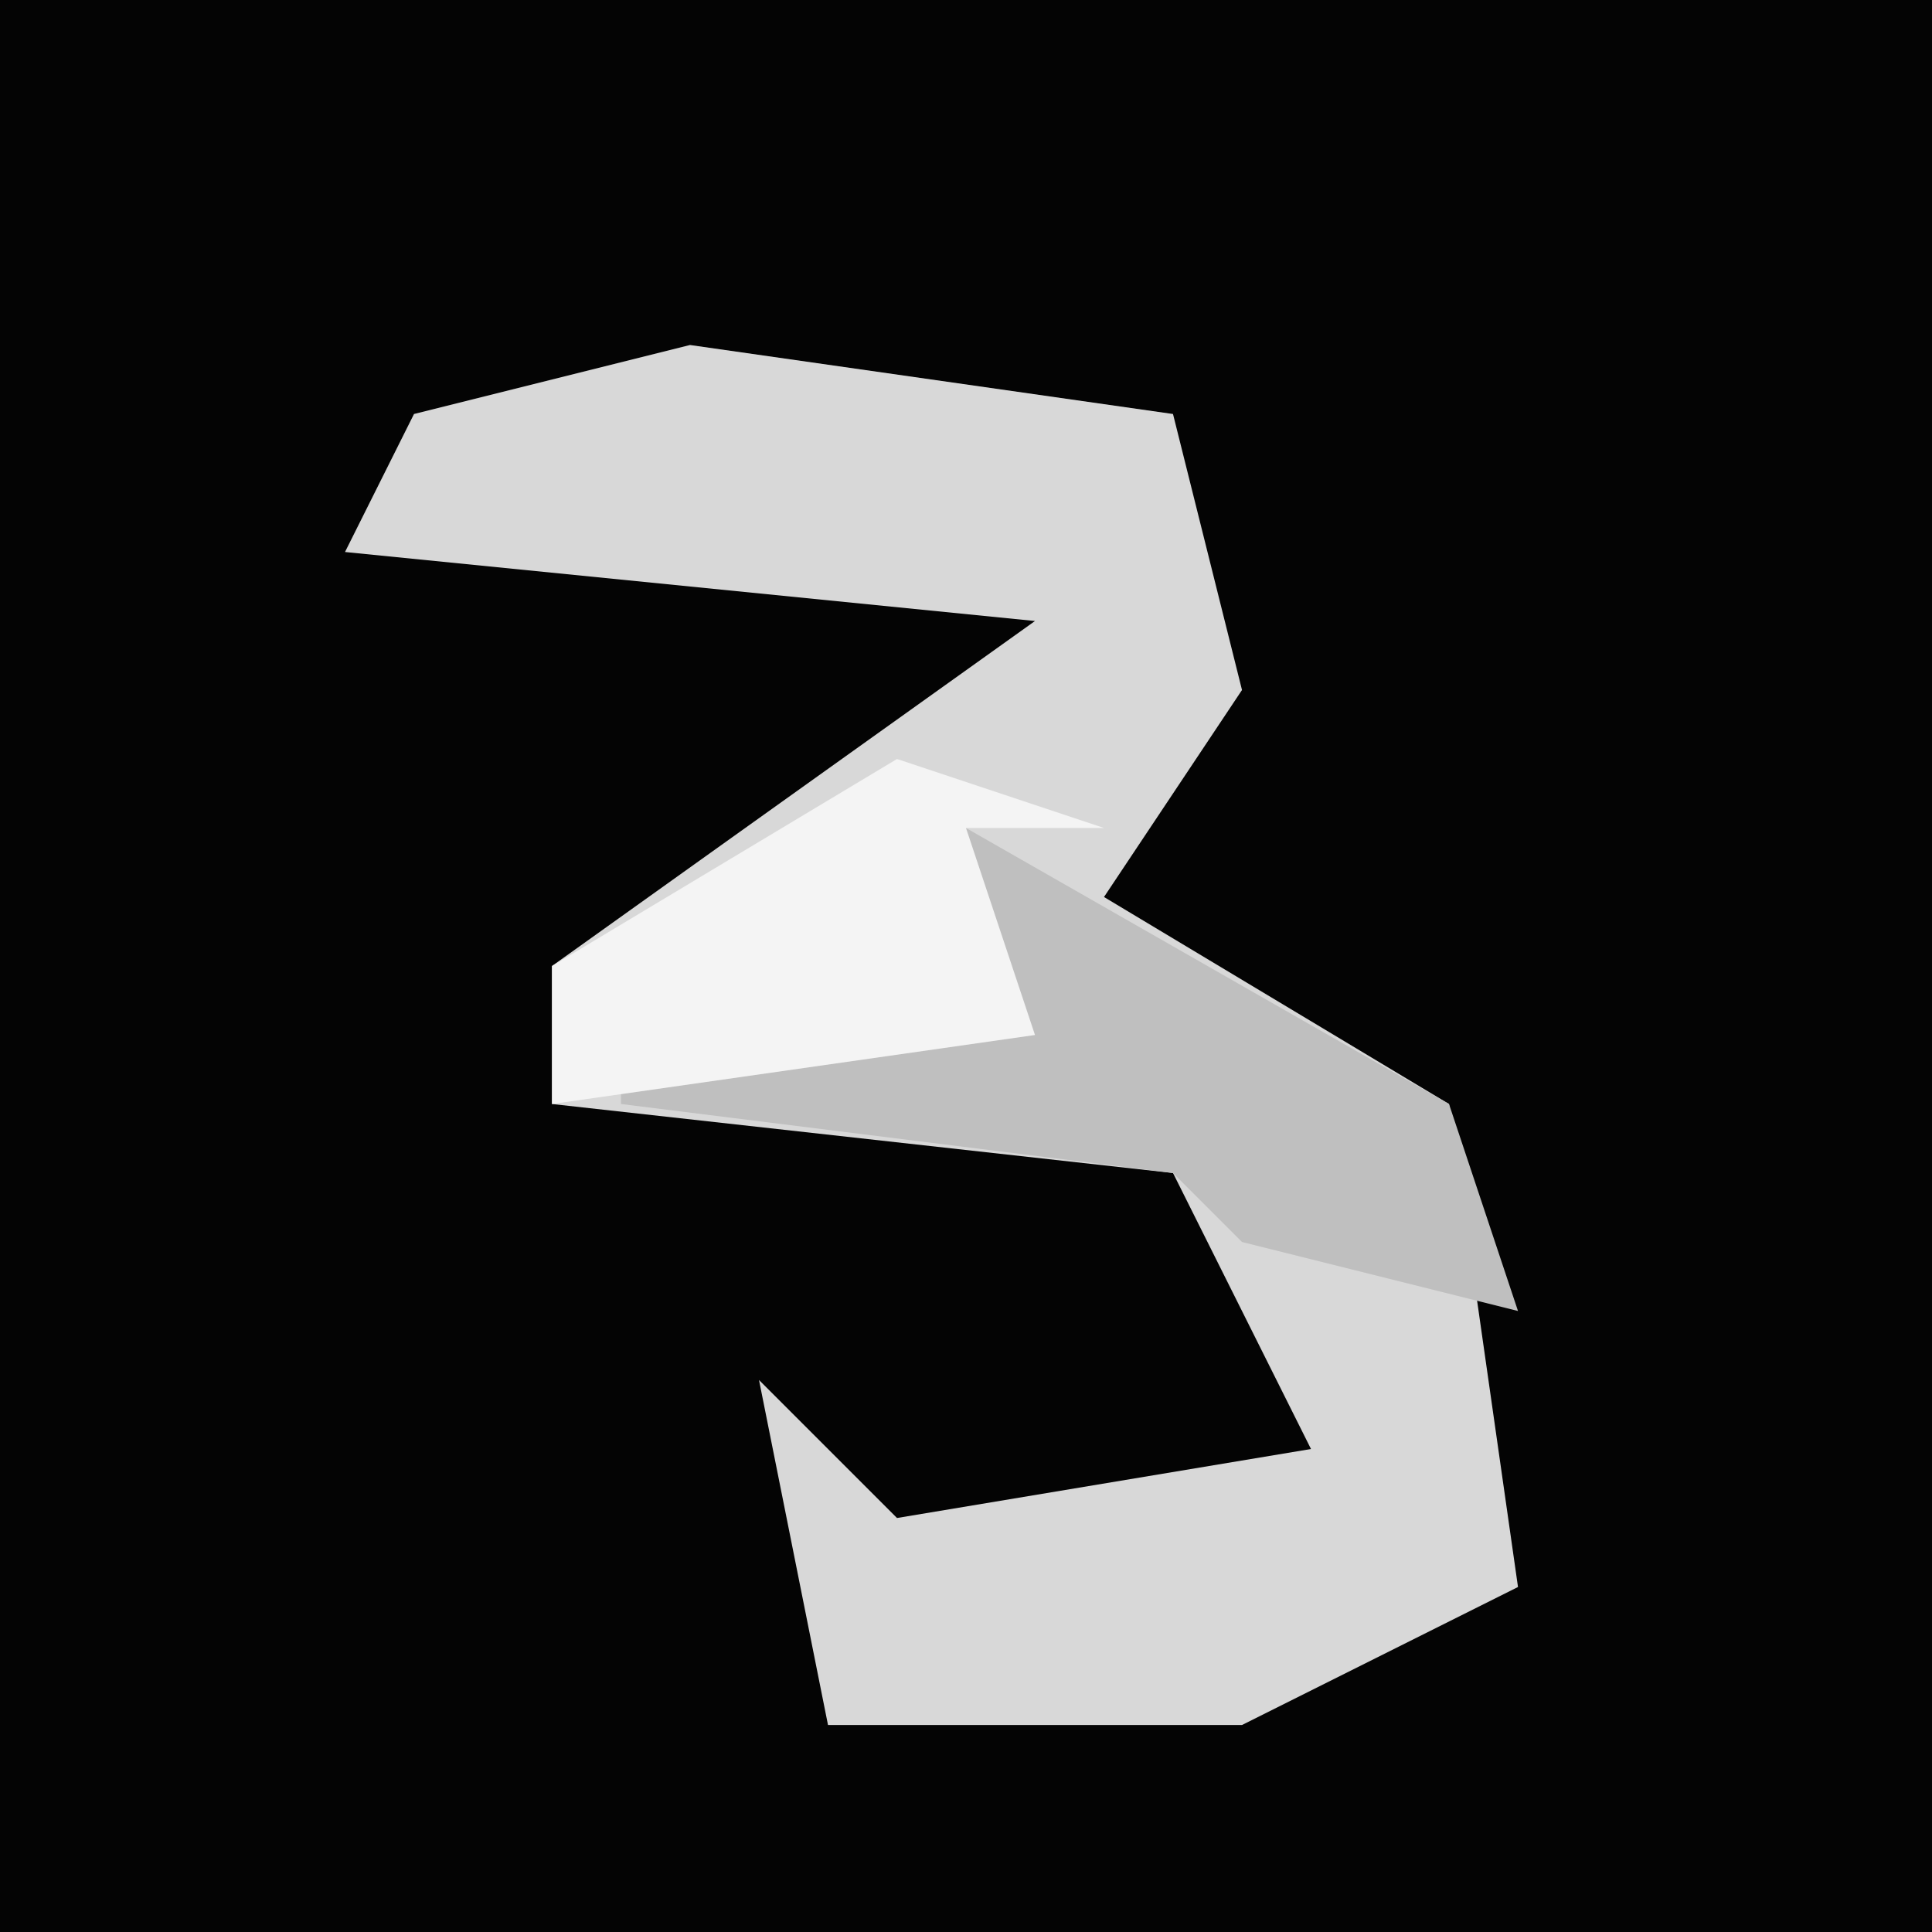 <?xml version="1.0" encoding="UTF-8"?>
<svg version="1.1" xmlns="http://www.w3.org/2000/svg" width="28" height="28">
<path d="M0,0 L28,0 L28,28 L0,28 Z " fill="#040404" transform="translate(0,0)"/>
<path d="M0,0 L7,1 L8,5 L6,8 L11,11 L12,18 L8,20 L2,20 L1,15 L3,17 L9,16 L7,12 L-2,11 L-2,9 L5,4 L-5,3 L-4,1 Z " fill="#D8D8D8" transform="translate(10,5)"/>
<path d="M0,0 L7,4 L8,7 L4,6 L3,5 L-5,4 L-5,3 L0,2 Z " fill="#BFBFBF" transform="translate(14,12)"/>
<path d="M0,0 L3,1 L1,1 L2,4 L-5,5 L-5,3 Z " fill="#F4F4F4" transform="translate(13,11)"/>
</svg>
